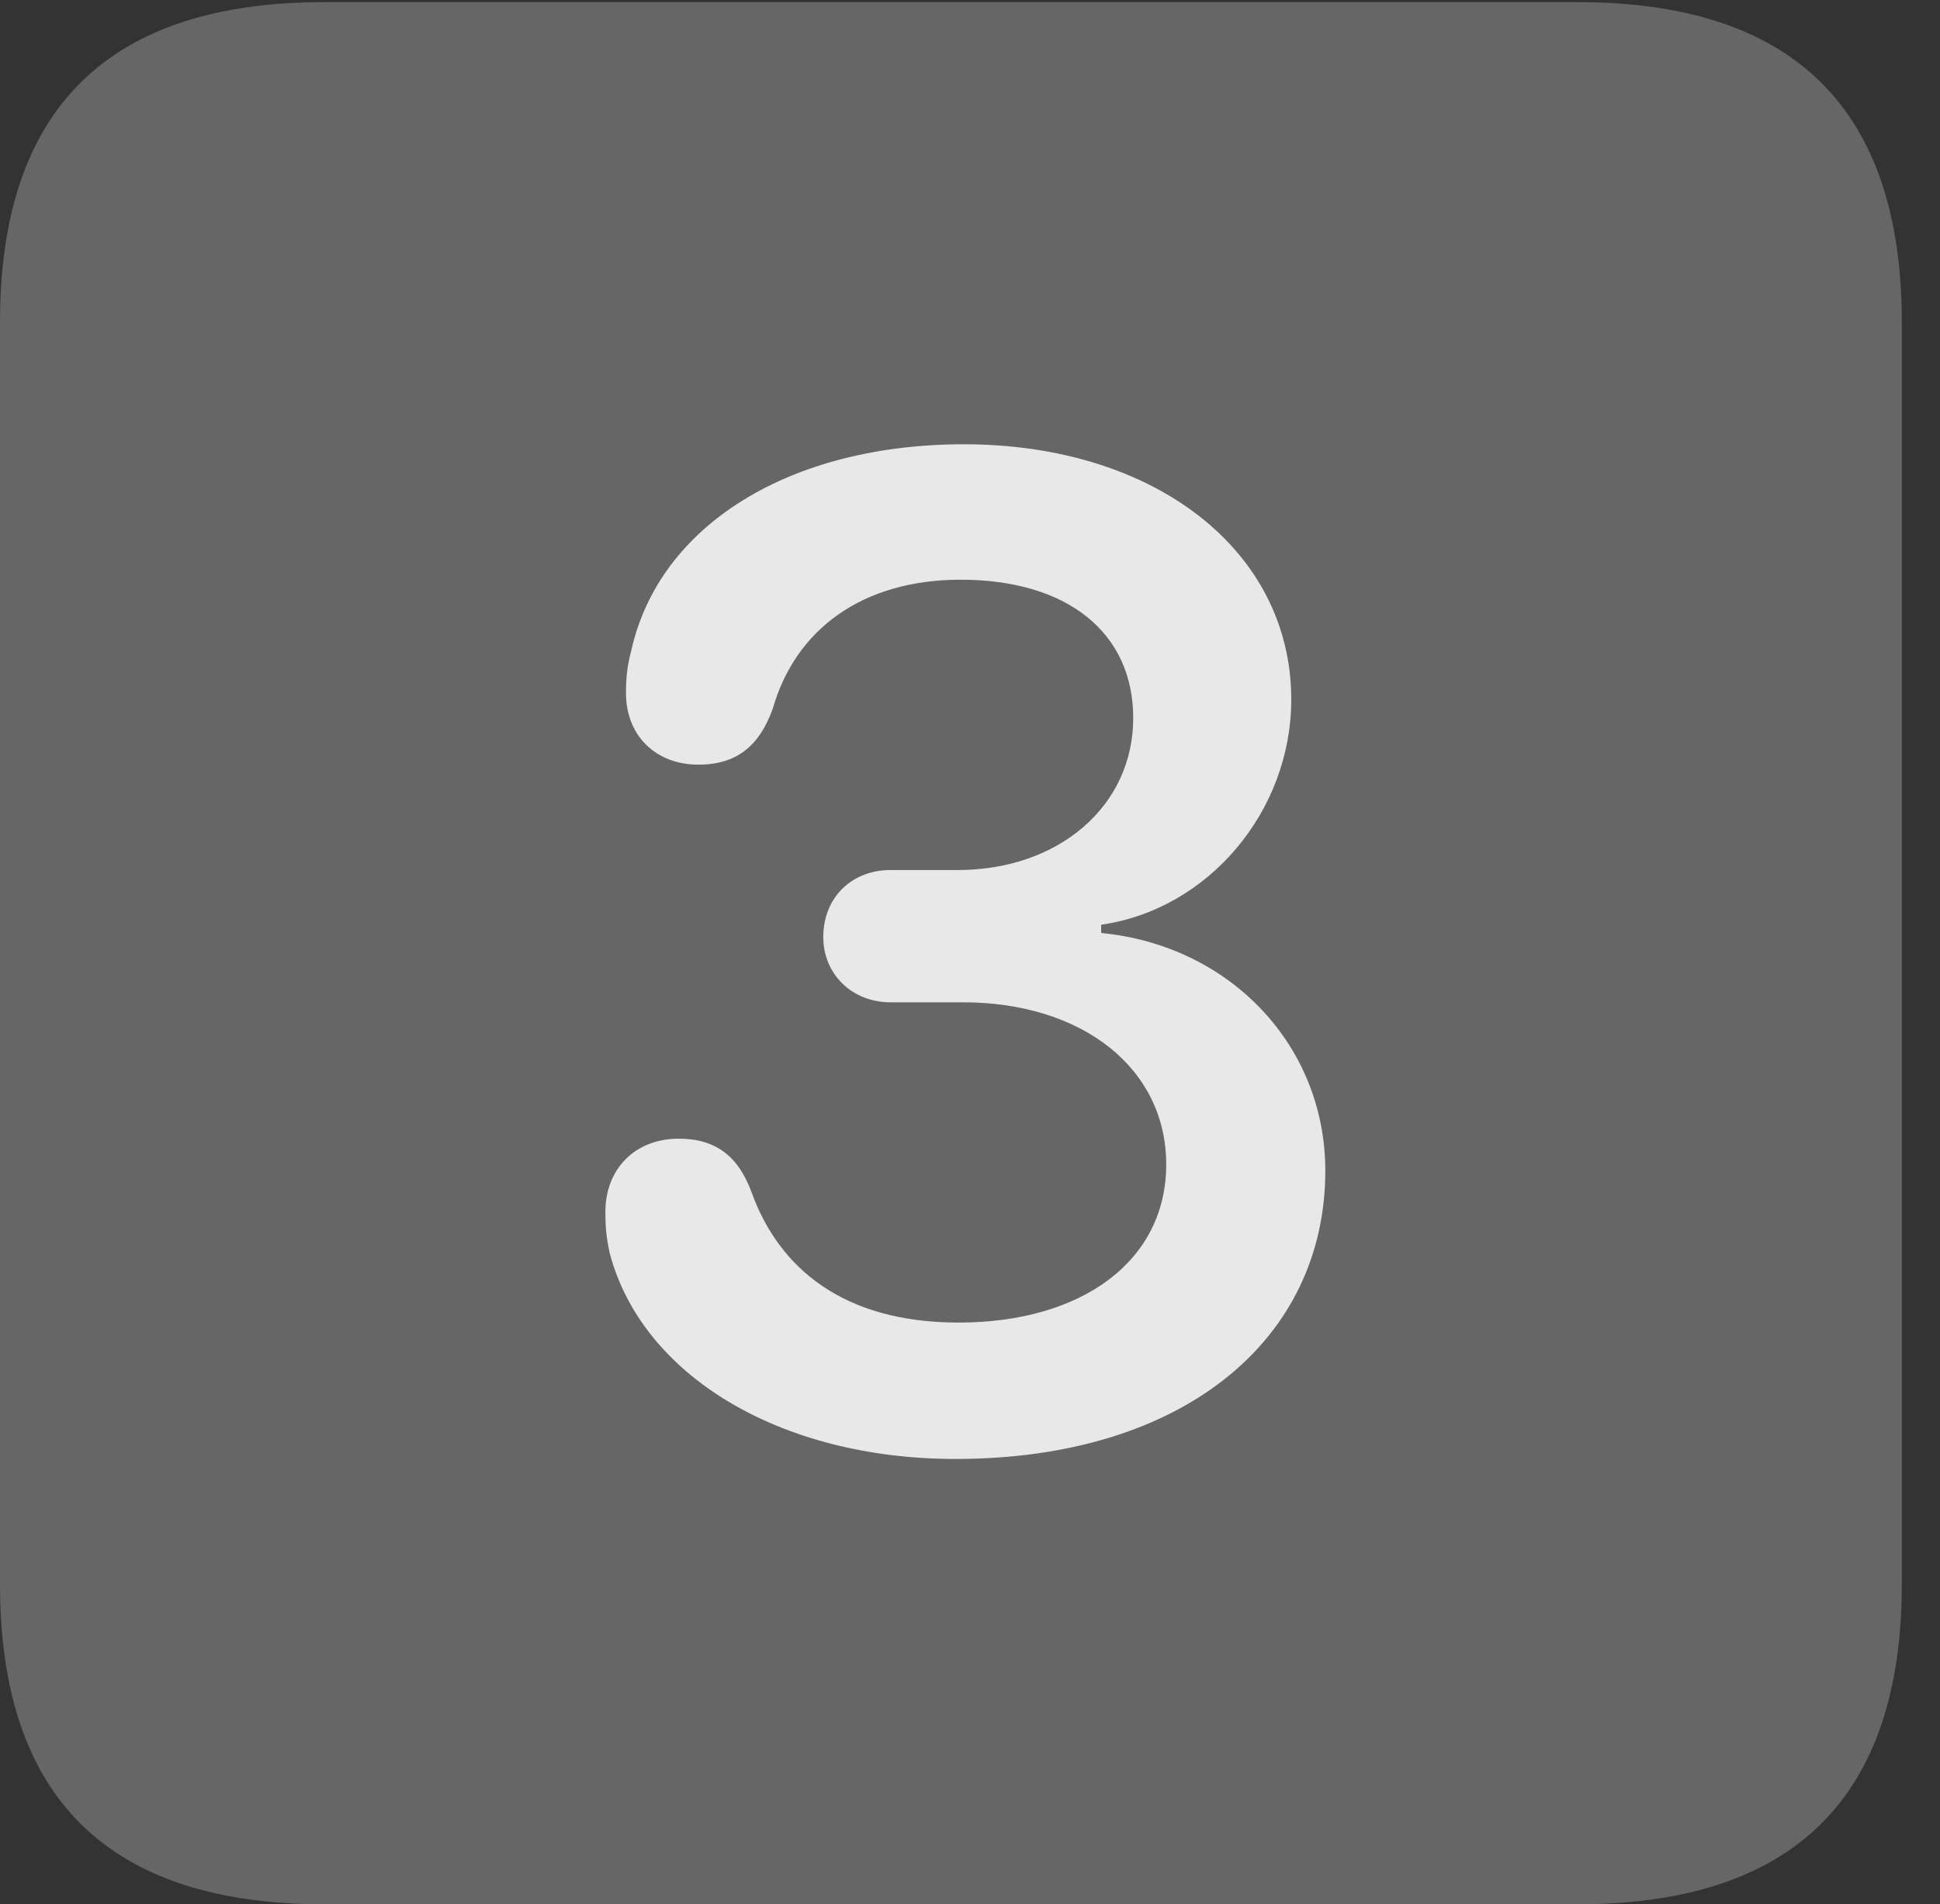 <?xml version="1.0" encoding="UTF-8"?>
<!--Generator: Apple Native CoreSVG 232.5-->
<!DOCTYPE svg
PUBLIC "-//W3C//DTD SVG 1.1//EN"
       "http://www.w3.org/Graphics/SVG/1.1/DTD/svg11.dtd">
<svg version="1.1" xmlns="http://www.w3.org/2000/svg" xmlns:xlink="http://www.w3.org/1999/xlink" width="18.34" height="17.998">
 <rect width="100%" height="100%" fill="#333333" stroke="none"/>
 <g>
  <rect height="17.998" opacity="0" width="18.34" x="0" y="0"/>
  <path d="M3.066 17.998L14.912 17.998C16.963 17.998 17.979 16.982 17.979 14.971L17.979 3.047C17.979 1.035 16.963 0.02 14.912 0.02L3.066 0.02C1.025 0.02 0 1.025 0 3.047L0 14.971C0 16.992 1.025 17.998 3.066 17.998Z" fill="#ffffff" fill-opacity="0.25"/>
  <path d="M9.033 13.789C7.373 13.789 6.064 12.998 5.762 11.836C5.732 11.69 5.723 11.602 5.723 11.455C5.723 11.045 6.006 10.762 6.416 10.762C6.768 10.762 6.982 10.928 7.109 11.279C7.363 11.973 7.959 12.5 9.062 12.5C10.234 12.5 11.025 11.914 11.025 11.006C11.025 10.098 10.234 9.473 9.102 9.473L8.418 9.473C8.057 9.473 7.783 9.209 7.783 8.857C7.783 8.477 8.057 8.223 8.418 8.223L9.053 8.223C10.01 8.223 10.713 7.617 10.713 6.787C10.713 5.977 10.088 5.479 9.082 5.479C8.154 5.479 7.52 5.947 7.305 6.699C7.178 7.051 6.963 7.227 6.602 7.227C6.201 7.227 5.918 6.953 5.918 6.553C5.918 6.406 5.928 6.299 5.967 6.152C6.23 4.961 7.471 4.199 9.111 4.199C10.918 4.199 12.207 5.205 12.207 6.611C12.207 7.666 11.426 8.594 10.41 8.74L10.41 8.818C11.631 8.936 12.529 9.883 12.529 11.065C12.529 12.656 11.191 13.789 9.033 13.789Z" fill="#ffffff" fill-opacity="0.85"/>
 </g>
</svg>
